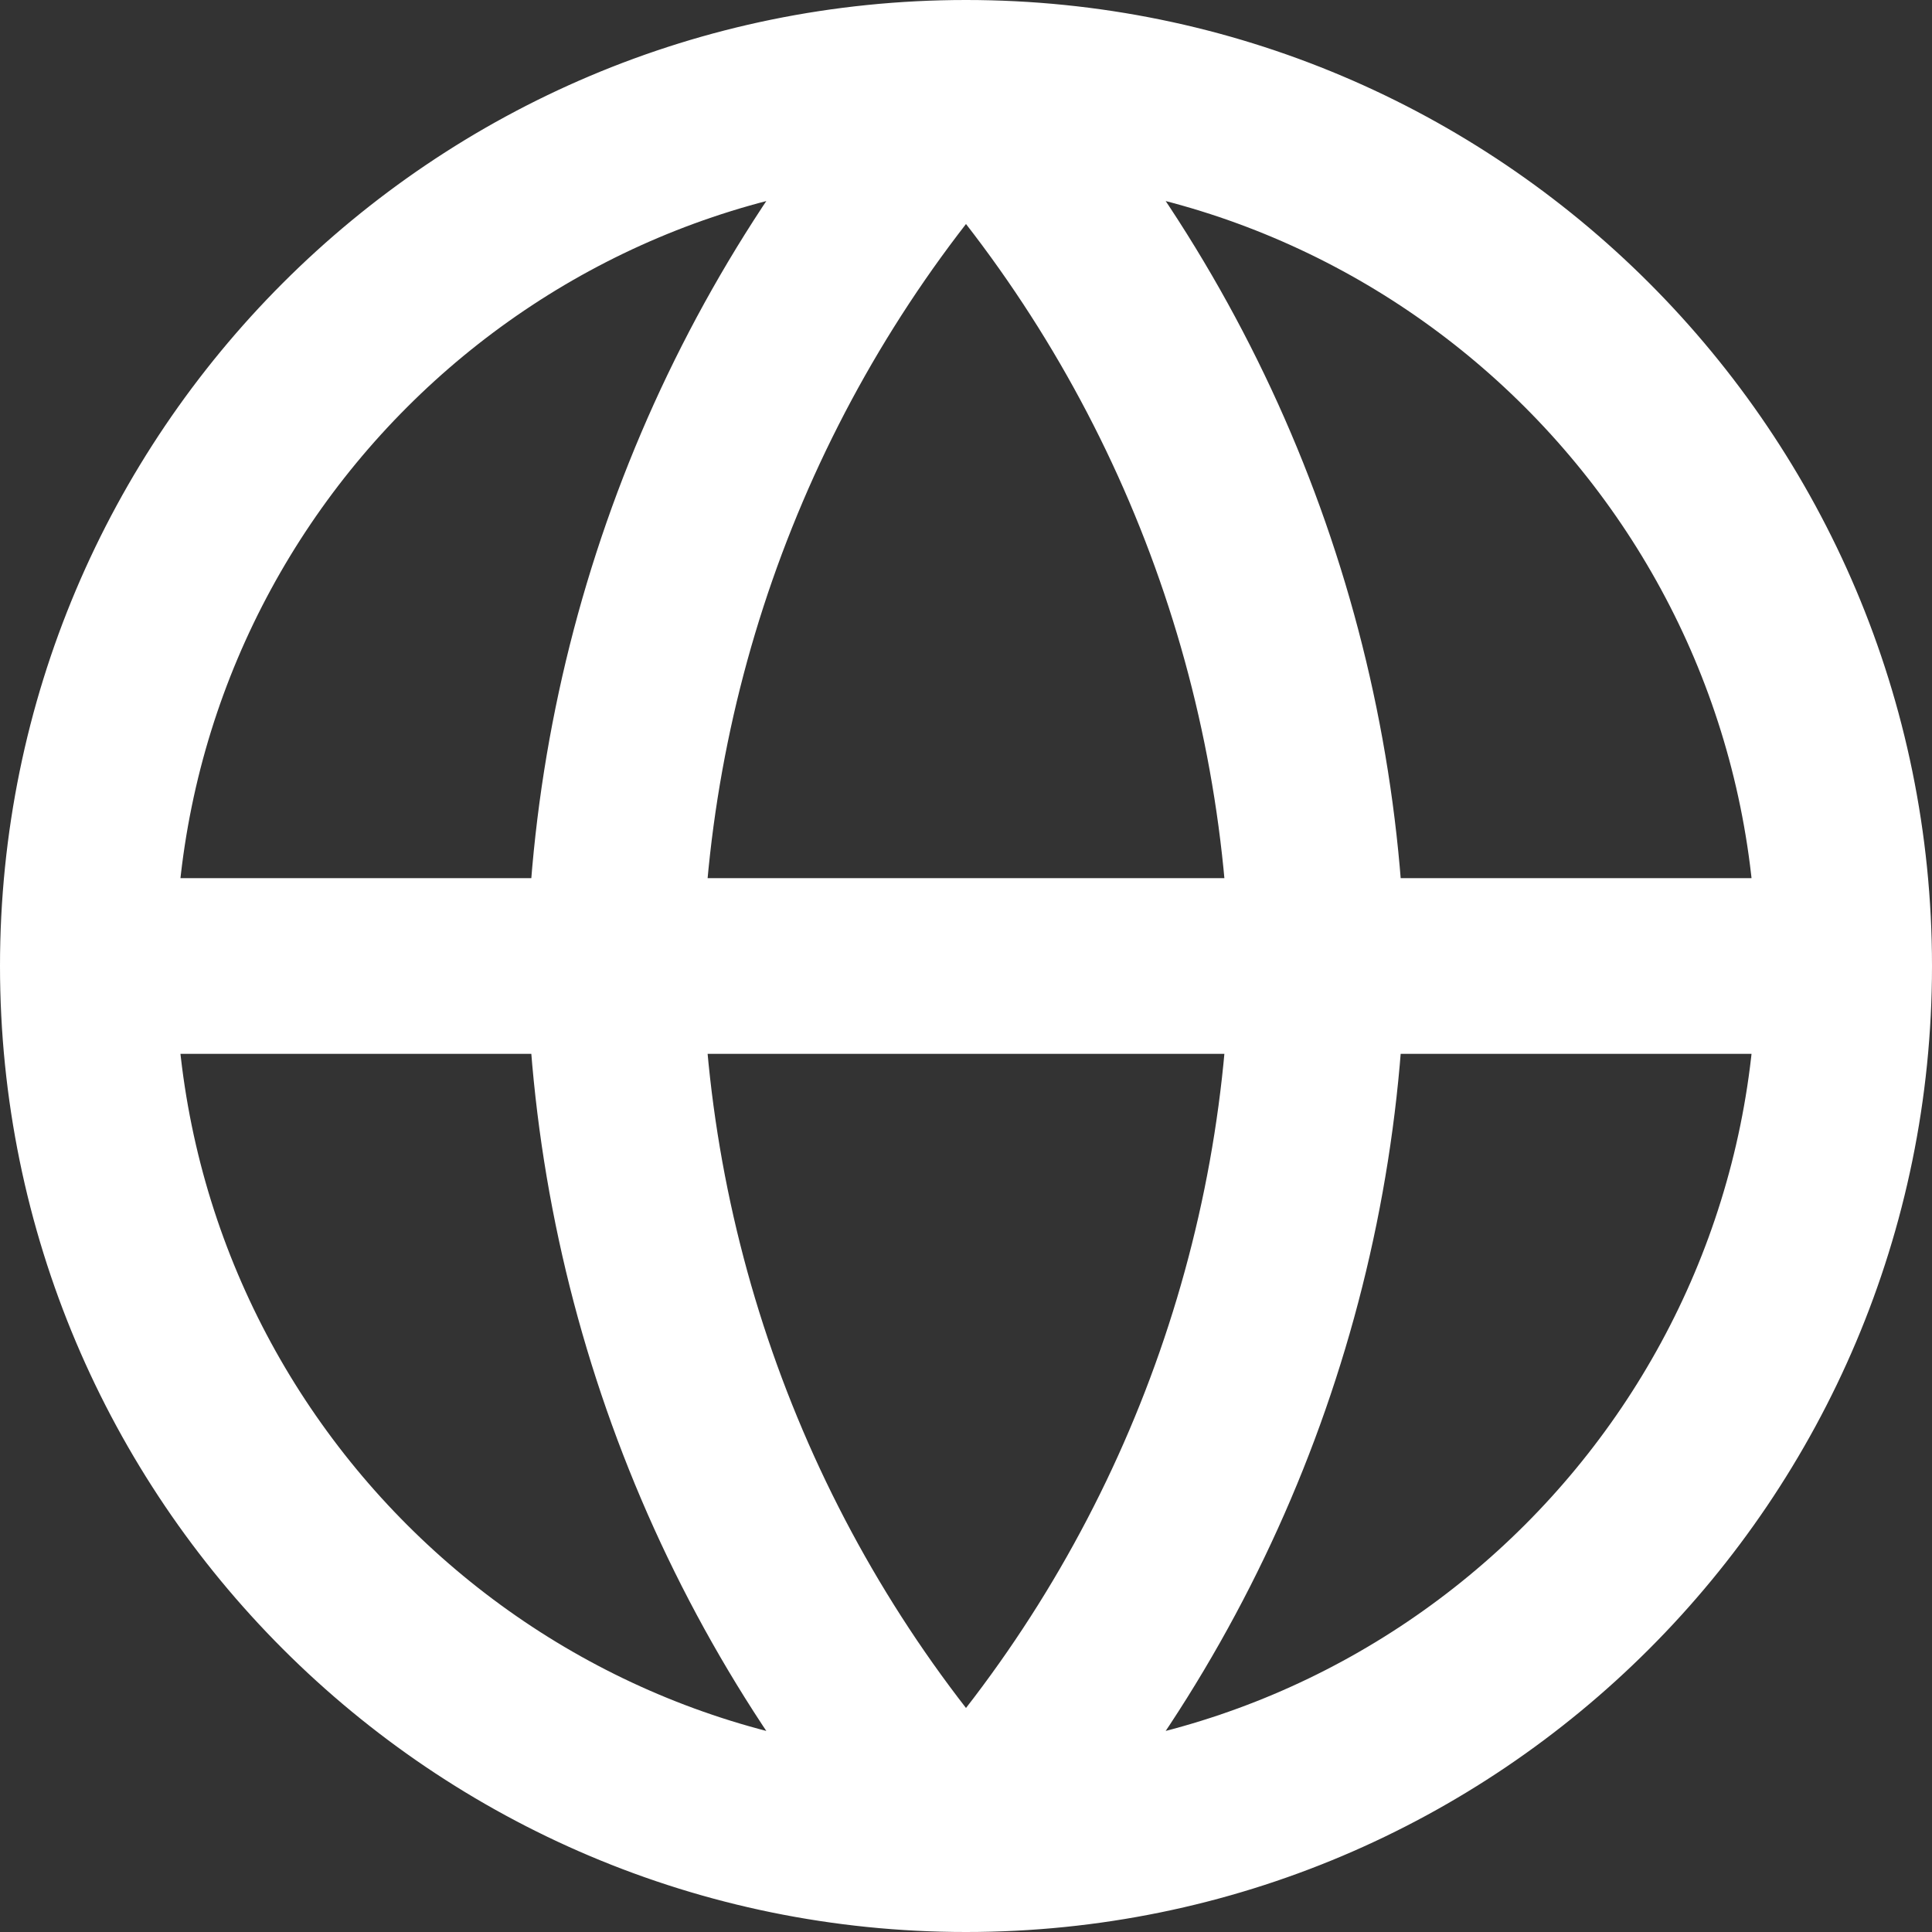 <svg width="44" height="44" viewBox="0 0 44 44" fill="none" xmlns="http://www.w3.org/2000/svg">
<rect x="0" y="0" width="44" height="44" fill="#333333" stroke="none"/>
<path d="M42 22C42 33.046 33.046 42 22 42M42 22C42 10.954 33.046 2 22 2M42 22H2M22 42C10.954 42 2 33.046 2 22M22 42C27.003 36.523 29.846 29.416 30 22C29.846 14.584 27.003 7.477 22 2M22 42C16.997 36.523 14.155 29.416 14 22C14.155 14.584 16.997 7.477 22 2M2 22C2 10.954 10.954 2 22 2" stroke="white" stroke-width="4" stroke-linecap="round" stroke-linejoin="round"/>
</svg>
